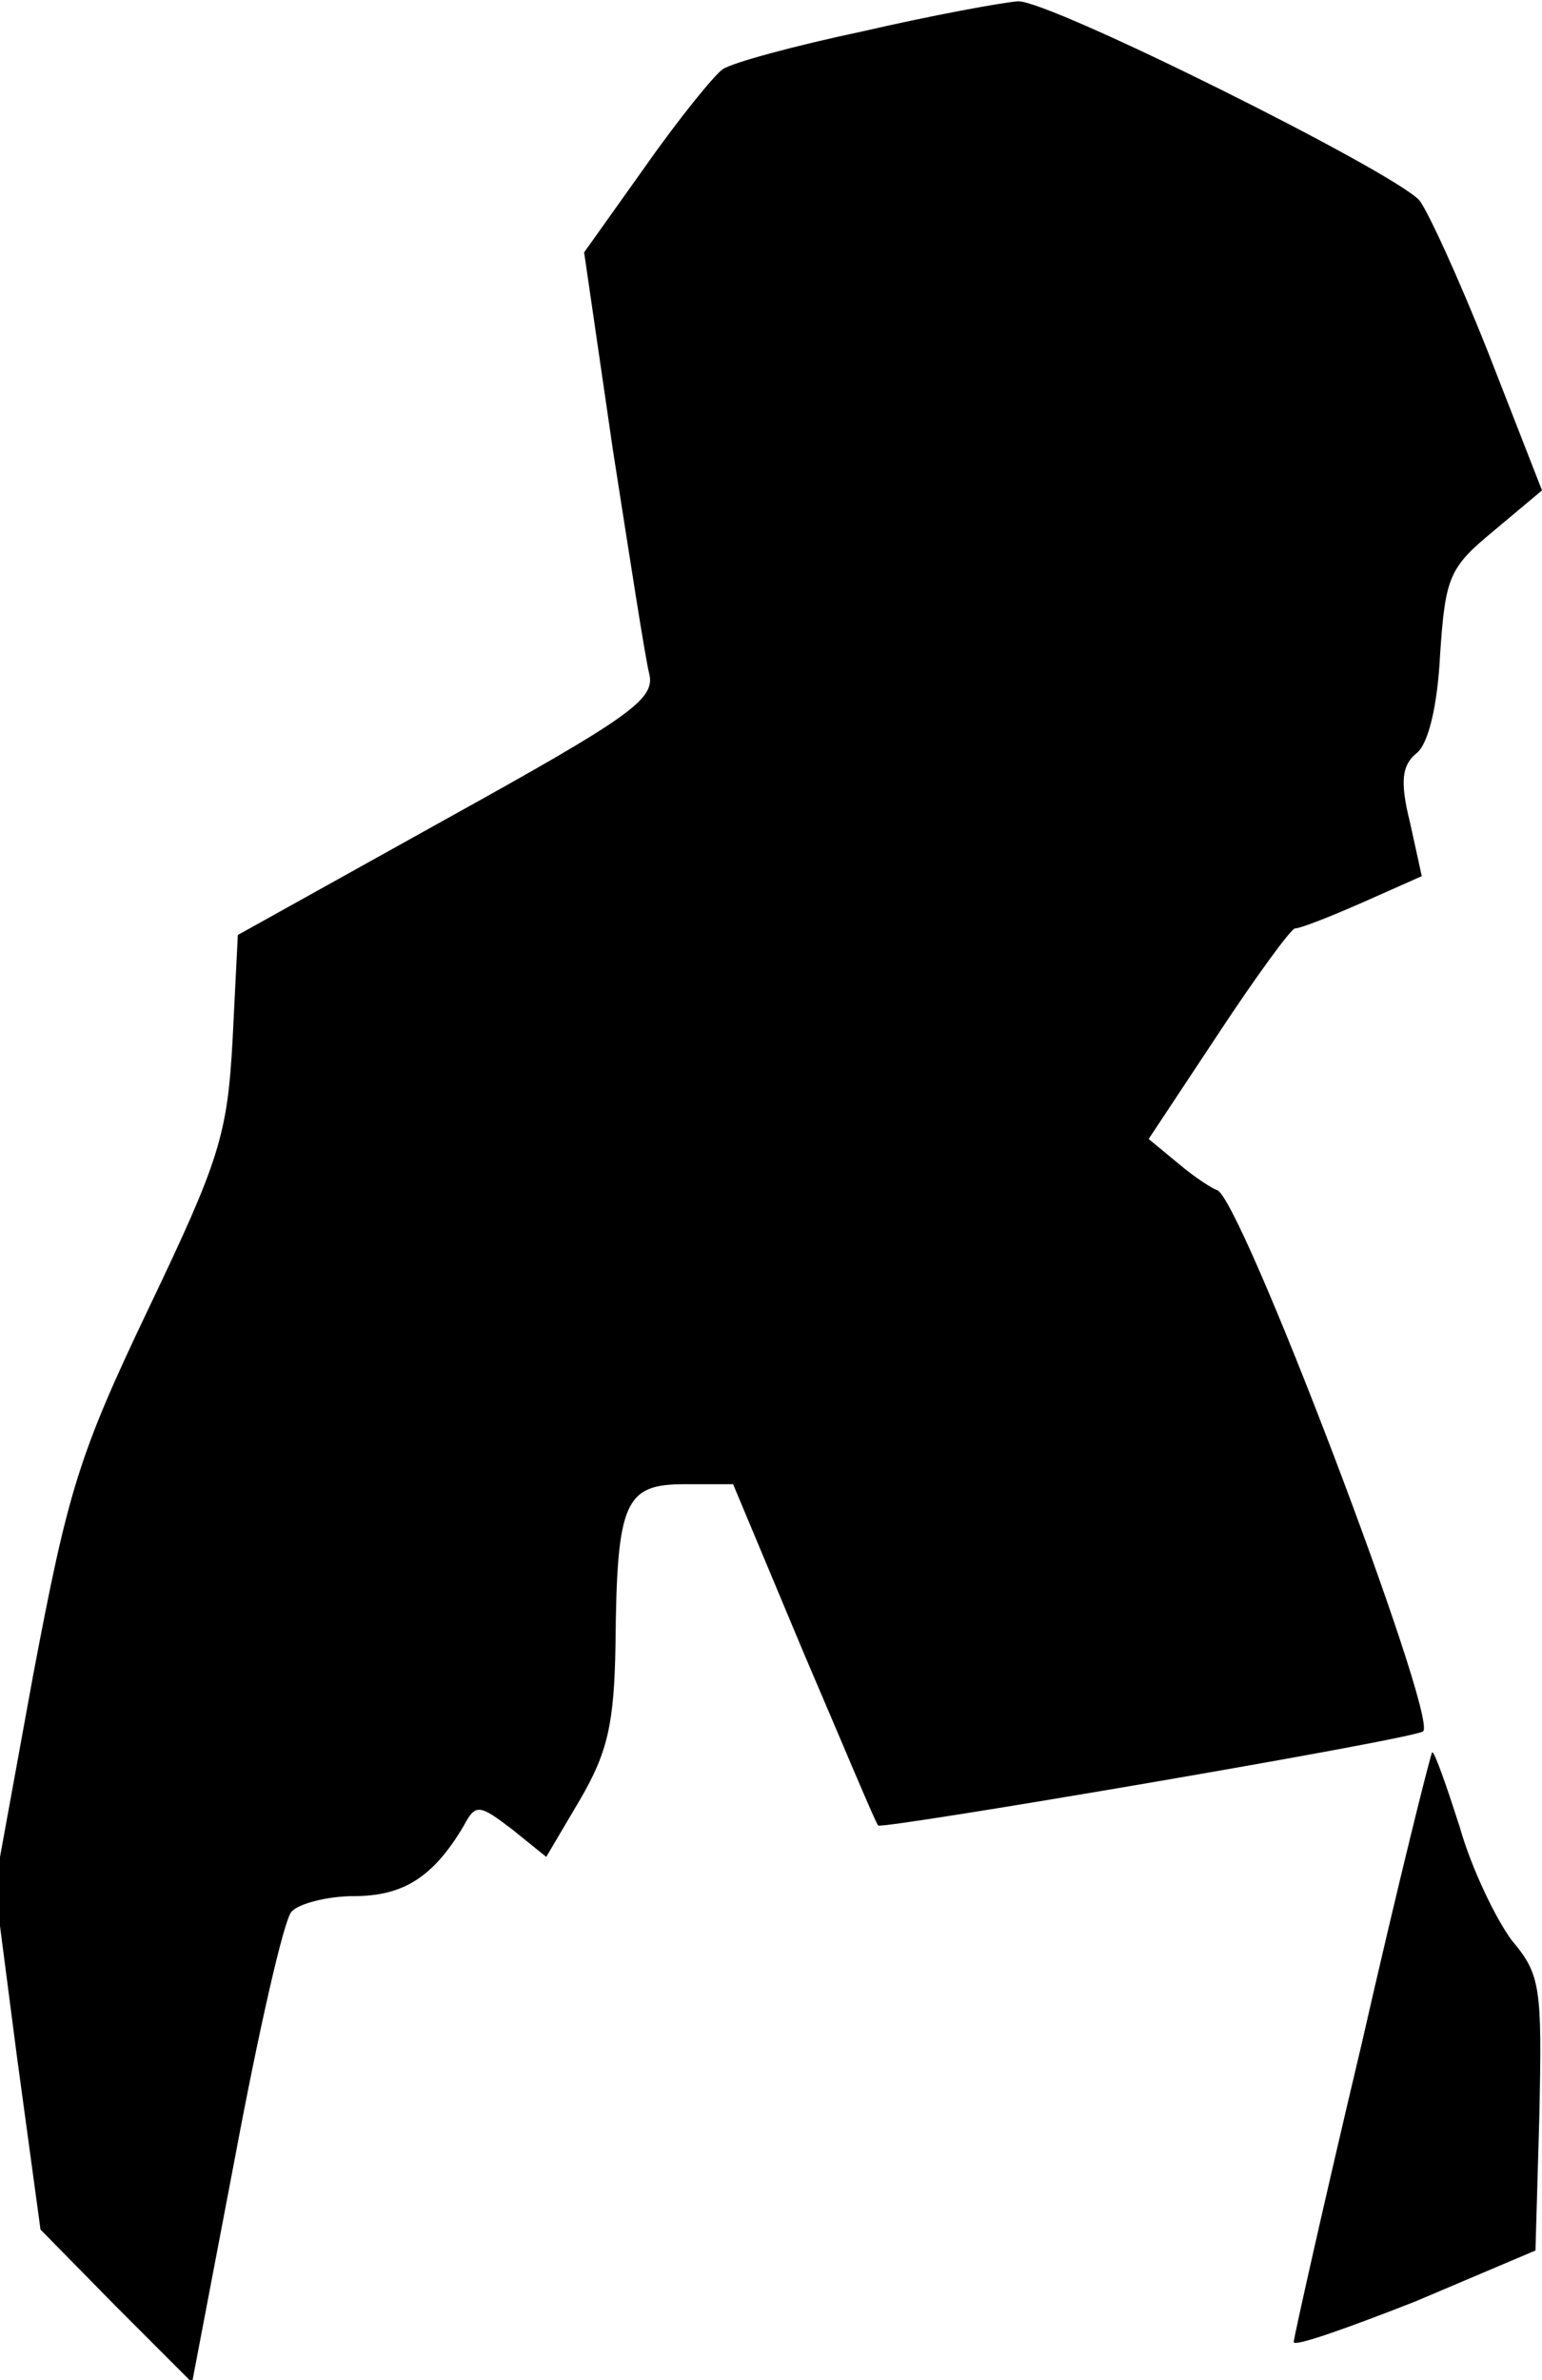 <?xml version="1.0" standalone="no"?>
<!DOCTYPE svg PUBLIC "-//W3C//DTD SVG 20010904//EN"
 "http://www.w3.org/TR/2001/REC-SVG-20010904/DTD/svg10.dtd">
<svg version="1.0" xmlns="http://www.w3.org/2000/svg"
 width="118pt" height="182pt" viewBox="0 0 118 182"
 preserveAspectRatio="xMidYMid meet">
<g transform="translate(0,182) scale(0.1,-0.1)"
fill="#000000" stroke="none">
<path fill="#000000" stroke="none" d="M660 1796 c-52 -11 -100 -24 -107 -29
-6 -4 -33 -37 -59 -74 l-47 -66 22 -151 c13 -83 25 -161 28 -172 4 -19 -16
-33 -155 -110 l-160 -89 -4 -80 c-4 -73 -10 -92 -64 -205 -54 -113 -62 -140
-89 -283 l-29 -159 17 -131 18 -132 58 -59 58 -58 33 173 c18 96 37 180 43
187 5 6 27 12 48 12 38 0 61 15 84 54 9 17 12 16 37 -3 l26 -21 26 44 c21 36
26 58 27 118 1 110 7 123 53 123 l37 0 54 -129 c30 -70 55 -130 57 -132 4 -3
410 66 417 72 12 10 -141 413 -158 414 -3 1 -16 9 -29 20 l-23 19 53 80 c29
44 56 81 59 81 4 0 27 9 52 20 l45 20 -9 41 c-8 32 -6 44 5 53 9 7 16 36 18
75 4 60 7 67 41 95 l37 31 -41 105 c-23 58 -47 110 -53 117 -22 23 -283 153
-307 152 -13 -1 -67 -11 -119 -23z"/>
<path fill="#000000" stroke="none" d="M1042 257 c-29 -122 -52 -225 -52 -228
0 -4 42 11 93 31 l92 39 3 104 c2 97 1 107 -21 133 -12 16 -31 55 -40 87 -10
31 -19 57 -21 57 -1 0 -26 -100 -54 -223z"/>
</g>
</svg>
